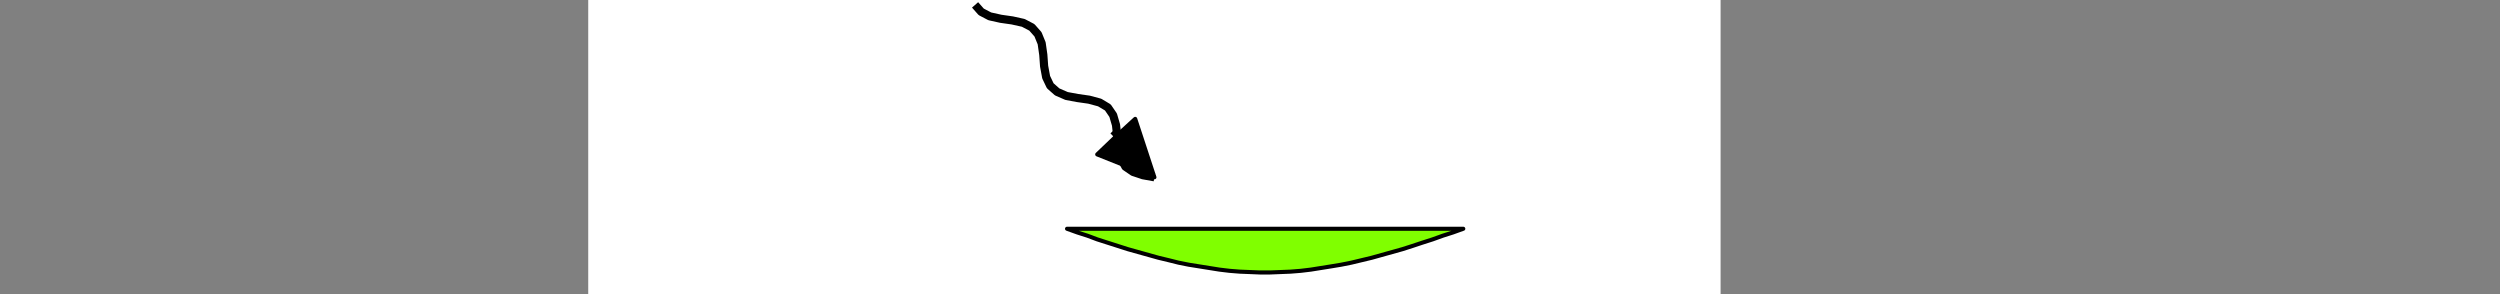 <?xml version="1.0" encoding="UTF-8" standalone="no"?>
<!-- Created with Inkscape (http://www.inkscape.org/) -->

<svg
   xmlns:dc="http://purl.org/dc/elements/1.1/"
   xmlns:cc="http://creativecommons.org/ns#"
   xmlns:rdf="http://www.w3.org/1999/02/22-rdf-syntax-ns#"
   xmlns:svg="http://www.w3.org/2000/svg"
   xmlns="http://www.w3.org/2000/svg"
   xmlns:inkscape="http://www.inkscape.org/namespaces/inkscape"
   version="1.1"
   width="765"
   height="90"
   id="svg2"
   xml:space="preserve"><rect width="100%" height="100%" fill="#808080" stroke="none"/><defs
     id="defs6" /><g
     transform="matrix(1.25,0,0,-1.25,0,990)"
     id="g10"><g
       transform="scale(0.1,0.1)"
       id="g12"><path
         d="m 1440,6100 2772,0 0,2772 -2772,0 0,-2772 z"
         inkscape:connector-curvature="0"
         id="path14"
         style="fill:#ffffff;fill-opacity:1;fill-rule:nonzero;stroke:none" /><path
         d="m 2826,7486 0,0 -28,5 -24,8 -19,13 -11,20 -6,26 -3,28 -3,28 -7,24 -13,19 -20,12 -26,7 -28,4 -27,5 -23,10 -17,15 -10,21 -5,27 -2,28 -4,28 -9,22 -15,17 -21,11 -27,6 -28,4 -27,6 -21,11 -15,17"
         inkscape:connector-curvature="0"
         id="path16"
         style="fill:none;stroke:#000000;stroke-width:20;stroke-linecap:butt;stroke-linejoin:round;stroke-miterlimit:10;stroke-opacity:1;stroke-dasharray:none" /><path
         d="m 2722,7597 104,-111"
         inkscape:connector-curvature="0"
         id="path18"
         style="fill:none;stroke:#000000;stroke-width:10;stroke-linecap:butt;stroke-linejoin:round;stroke-miterlimit:10;stroke-opacity:1;stroke-dasharray:none" /><path
         d="m 2826,7486 -140,56 46,44 47,43 47,-143"
         inkscape:connector-curvature="0"
         id="path20"
         style="fill:#000000;fill-opacity:1;fill-rule:nonzero;stroke:none" /><path
         d="m 2826,7486 -140,56 46,44 47,43 47,-143 z"
         inkscape:connector-curvature="0"
         id="path22"
         style="fill:none;stroke:#000000;stroke-width:10;stroke-linecap:butt;stroke-linejoin:round;stroke-miterlimit:10;stroke-opacity:1;stroke-dasharray:none" /><path
         d="m 3582,7360 0,0 -25,-9 -25,-8 -25,-9 -25,-8 -24,-8 -25,-8 -25,-7 -25,-7 -25,-7 -25,-6 -25,-6 -25,-5 -24,-4 -25,-4 -25,-4 -25,-3 -25,-2 -25,-1 -25,-1 -25,0 -24,1 -25,1 -25,2 -25,3 -25,4 -25,4 -25,4 -25,5 -24,6 -25,6 -25,7 -25,7 -25,7 -25,8 -25,8 -25,8 -24,9 -25,8 -25,9"
         inkscape:connector-curvature="0"
         id="path24"
         style="fill:#80ff00;fill-opacity:1;fill-rule:nonzero;stroke:none" /><path
         d="m 3582,7360 0,0 -25,-9 -25,-8 -25,-9 -25,-8 -24,-8 -25,-8 -25,-7 -25,-7 -25,-7 -25,-6 -25,-6 -25,-5 -24,-4 -25,-4 -25,-4 -25,-3 -25,-2 -25,-1 -25,-1 -25,0 -24,1 -25,1 -25,2 -25,3 -25,4 -25,4 -25,4 -25,5 -24,6 -25,6 -25,7 -25,7 -25,7 -25,8 -25,8 -25,8 -24,9 -25,8 -25,9 970,0 z"
         inkscape:connector-curvature="0"
         id="path26"
         style="fill:none;stroke:#000000;stroke-width:10;stroke-linecap:butt;stroke-linejoin:round;stroke-miterlimit:10;stroke-opacity:1;stroke-dasharray:none" /></g></g></svg>
